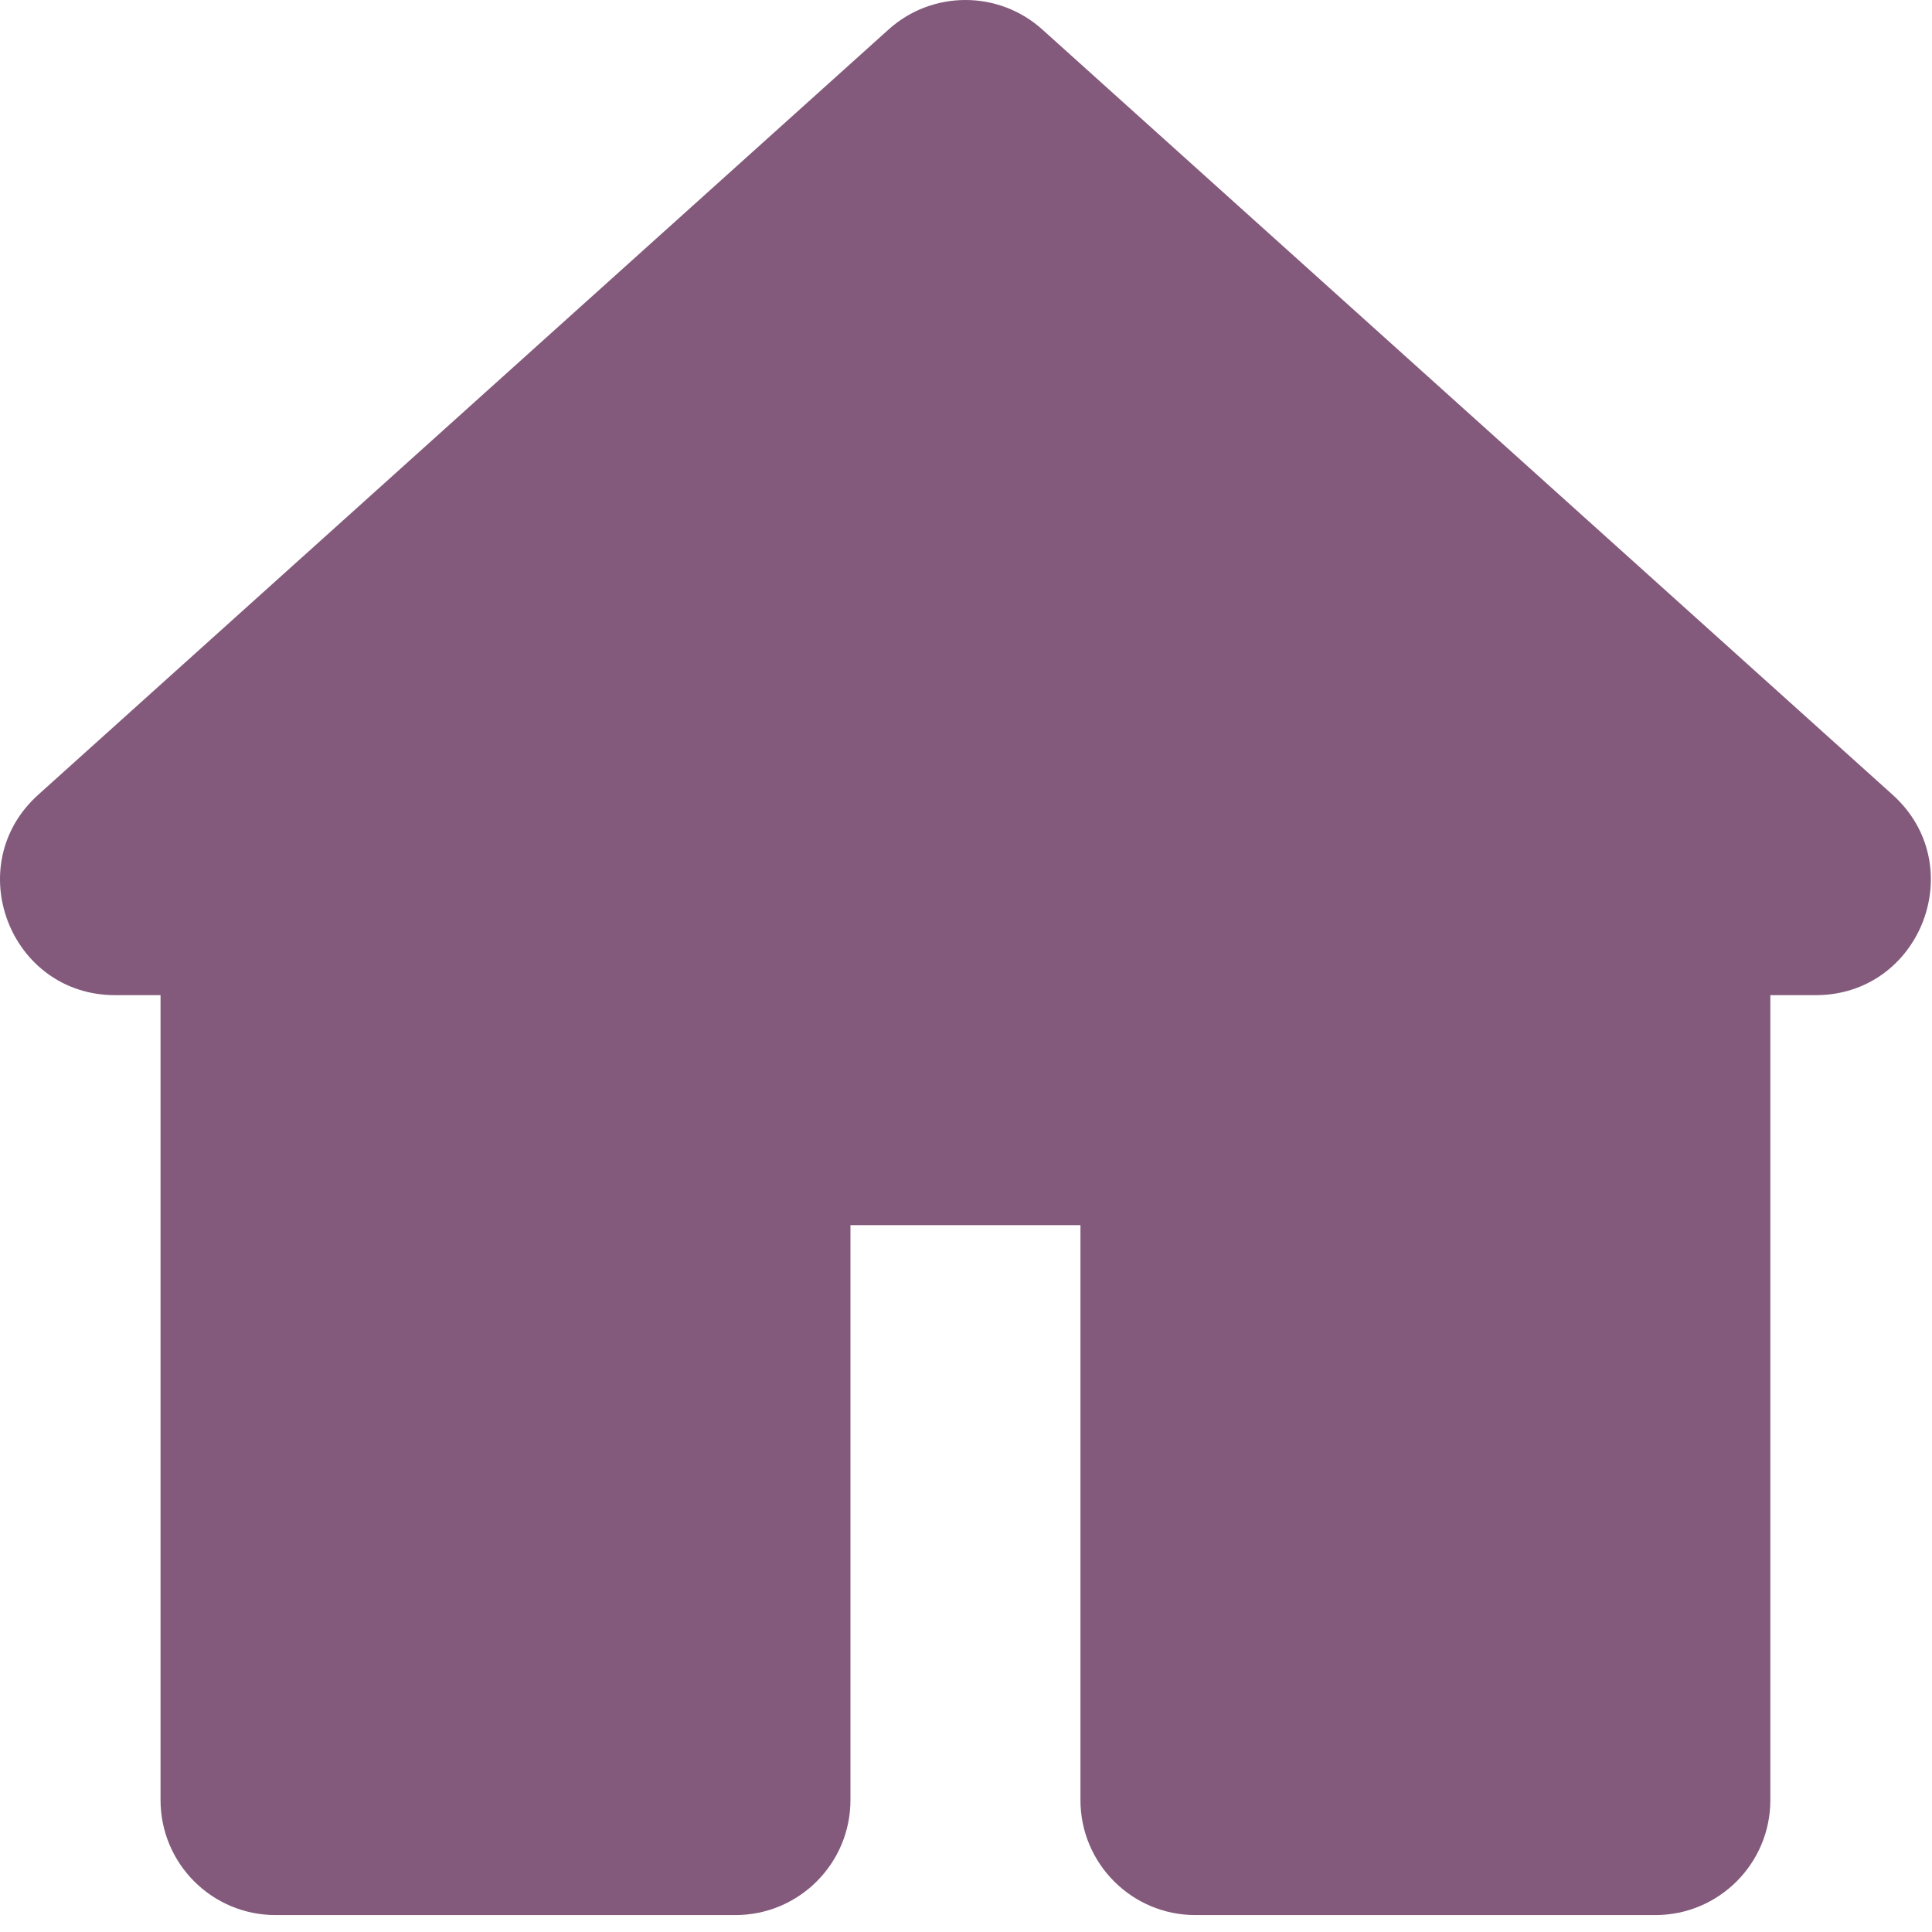<svg width="21" height="21" viewBox="0 0 21 21" fill="none" xmlns="http://www.w3.org/2000/svg">
<path d="M11.33 0.321C10.854 -0.107 10.133 -0.107 9.658 0.321L0.416 8.638C-0.435 9.404 0.107 10.817 1.252 10.817H1.745V19.566C1.745 20.256 2.304 20.816 2.995 20.816H7.994C8.684 20.816 9.244 20.256 9.244 19.566V13.317H11.744V19.566C11.744 20.256 12.303 20.816 12.993 20.816H17.993C18.683 20.816 19.243 20.256 19.243 19.566V10.817H19.735C20.881 10.817 21.423 9.404 20.571 8.638L11.33 0.321Z" fill="#835A7C"/>
</svg>
